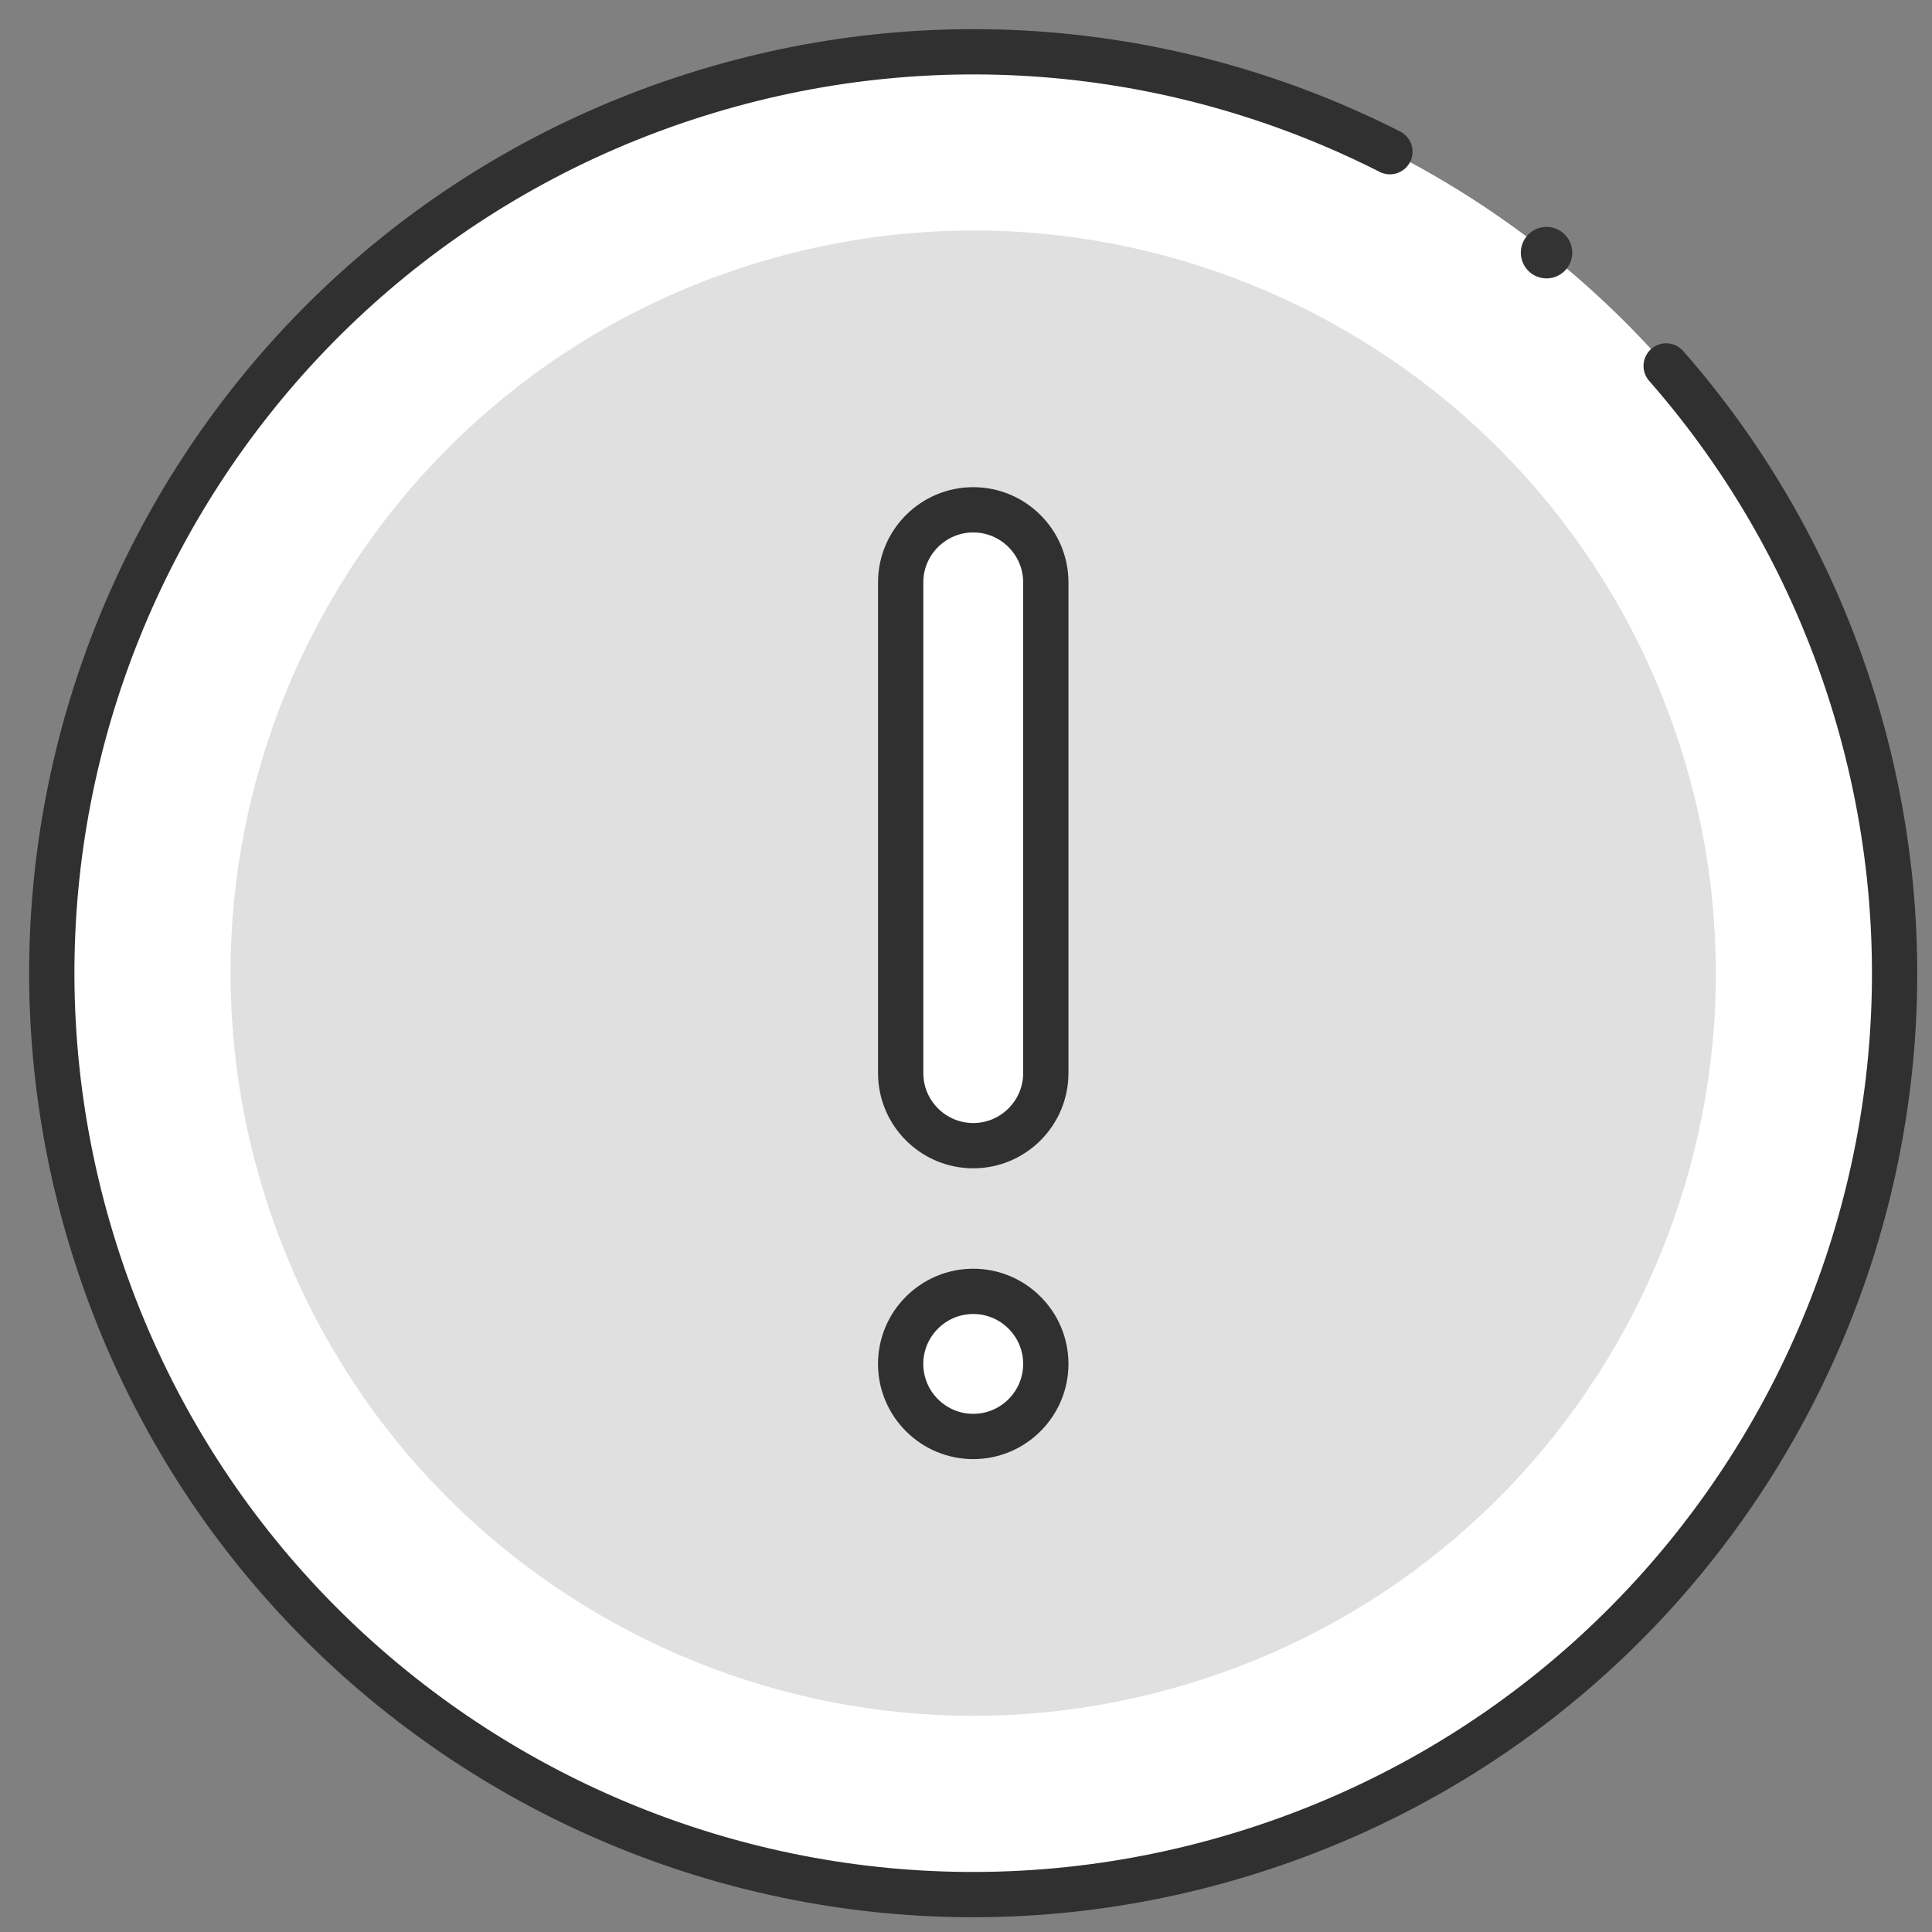 <?xml version="1.0" encoding="UTF-8"?>
<svg width="64px" height="64px" viewBox="0 0 64 64" version="1.1" xmlns="http://www.w3.org/2000/svg" xmlns:xlink="http://www.w3.org/1999/xlink">
    <rect x="0" y="0" width="64" height="64" fill="#808080" stroke="none"/>
    <!-- Generator: sketchtool 59 (101010) - https://sketch.com -->
    <title>8F6C4130-44FA-4556-85BB-7B0072A6C4F5</title>
    <desc>Created with sketchtool.</desc>
    <g id="Diseño-Desktop" stroke="none" stroke-width="1" fill="none" fill-rule="evenodd">
        <g id="18.Alertas" transform="translate(-160, -576)">
            <g id="Alerta-corta-1-link" transform="translate(129, 568)">
                <g id="Icons-/-Alerta-desktop" transform="translate(31, 8)">
                    <g id="Icono-alerta" transform="translate(1, 1)">
                        <path d="M40.451,60.328 C24.384,65.416 7.235,56.515 2.148,40.448 C-2.94,24.381 5.961,7.233 22.029,2.146 C38.095,-2.942 55.244,5.959 60.33,22.025 C65.418,38.093 56.517,55.241 40.451,60.328" id="Fill-white" fill="#FFFFFF"></path>
                        <path d="M49.379,7.369 C49.379,6.898 49.76,6.516 50.231,6.516 C50.702,6.516 51.083,6.898 51.083,7.369 C51.083,7.84 50.702,8.222 50.231,8.222 C49.76,8.222 49.379,7.84 49.379,7.369" id="Fill-3" fill="#333333"></path>
                        <path d="M38.664,54.685 C25.714,58.785 11.892,51.611 7.791,38.661 C3.69,25.711 10.864,11.89 23.816,7.789 C36.765,3.688 50.587,10.862 54.687,23.812 C58.787,36.763 51.614,50.584 38.664,54.685" id="Fill-5" fill-opacity="0.15" fill="#333333"></path>
                        <path d="M31.24,15.888 C29.914,15.888 28.836,16.967 28.836,18.293 L28.836,34.547 C28.836,35.873 29.914,36.952 31.24,36.952 C32.565,36.952 33.644,35.873 33.644,34.547 L33.644,18.293 C33.644,16.967 32.565,15.888 31.24,15.888" id="Fill-7" fill="#FFFFFF"></path>
                        <path d="M31.24,15.888 C29.914,15.888 28.836,16.967 28.836,18.293 L28.836,34.547 C28.836,35.873 29.914,36.952 31.24,36.952 C32.565,36.952 33.644,35.873 33.644,34.547 L33.644,18.293 C33.644,16.967 32.565,15.888 31.24,15.888 Z" id="Stroke-9" stroke="#303030" stroke-width="1.5"></path>
                        <path d="M31.227,41.778 C29.901,41.786 28.828,42.869 28.835,44.195 C28.843,45.52 29.927,46.592 31.253,46.585 C32.578,46.578 33.651,45.493 33.644,44.167 C33.636,42.843 32.552,41.77 31.227,41.778" id="Fill-11" fill="#FFFFFF"></path>
                        <path d="M31.227,41.778 C29.901,41.786 28.828,42.869 28.835,44.195 C28.843,45.52 29.927,46.592 31.253,46.585 C32.578,46.578 33.651,45.493 33.644,44.167 C33.636,42.843 32.552,41.77 31.227,41.778 Z" id="Stroke-13" stroke="#303030" stroke-width="1.5"></path>
                        <path d="M54.194,11.122 C56.894,14.2 59.015,17.875 60.33,22.027 C65.417,38.094 56.517,55.242 40.45,60.329 C24.383,65.417 7.235,56.517 2.147,40.449 C-2.94,24.383 5.96,7.234 22.028,2.147 C29.964,-0.366 38.163,0.534 45.043,4.025" id="Stroke-15" stroke="#303030" stroke-width="1.5" stroke-linecap="round"></path>
                    </g>
                </g>
            </g>
        </g>
    </g>
</svg>